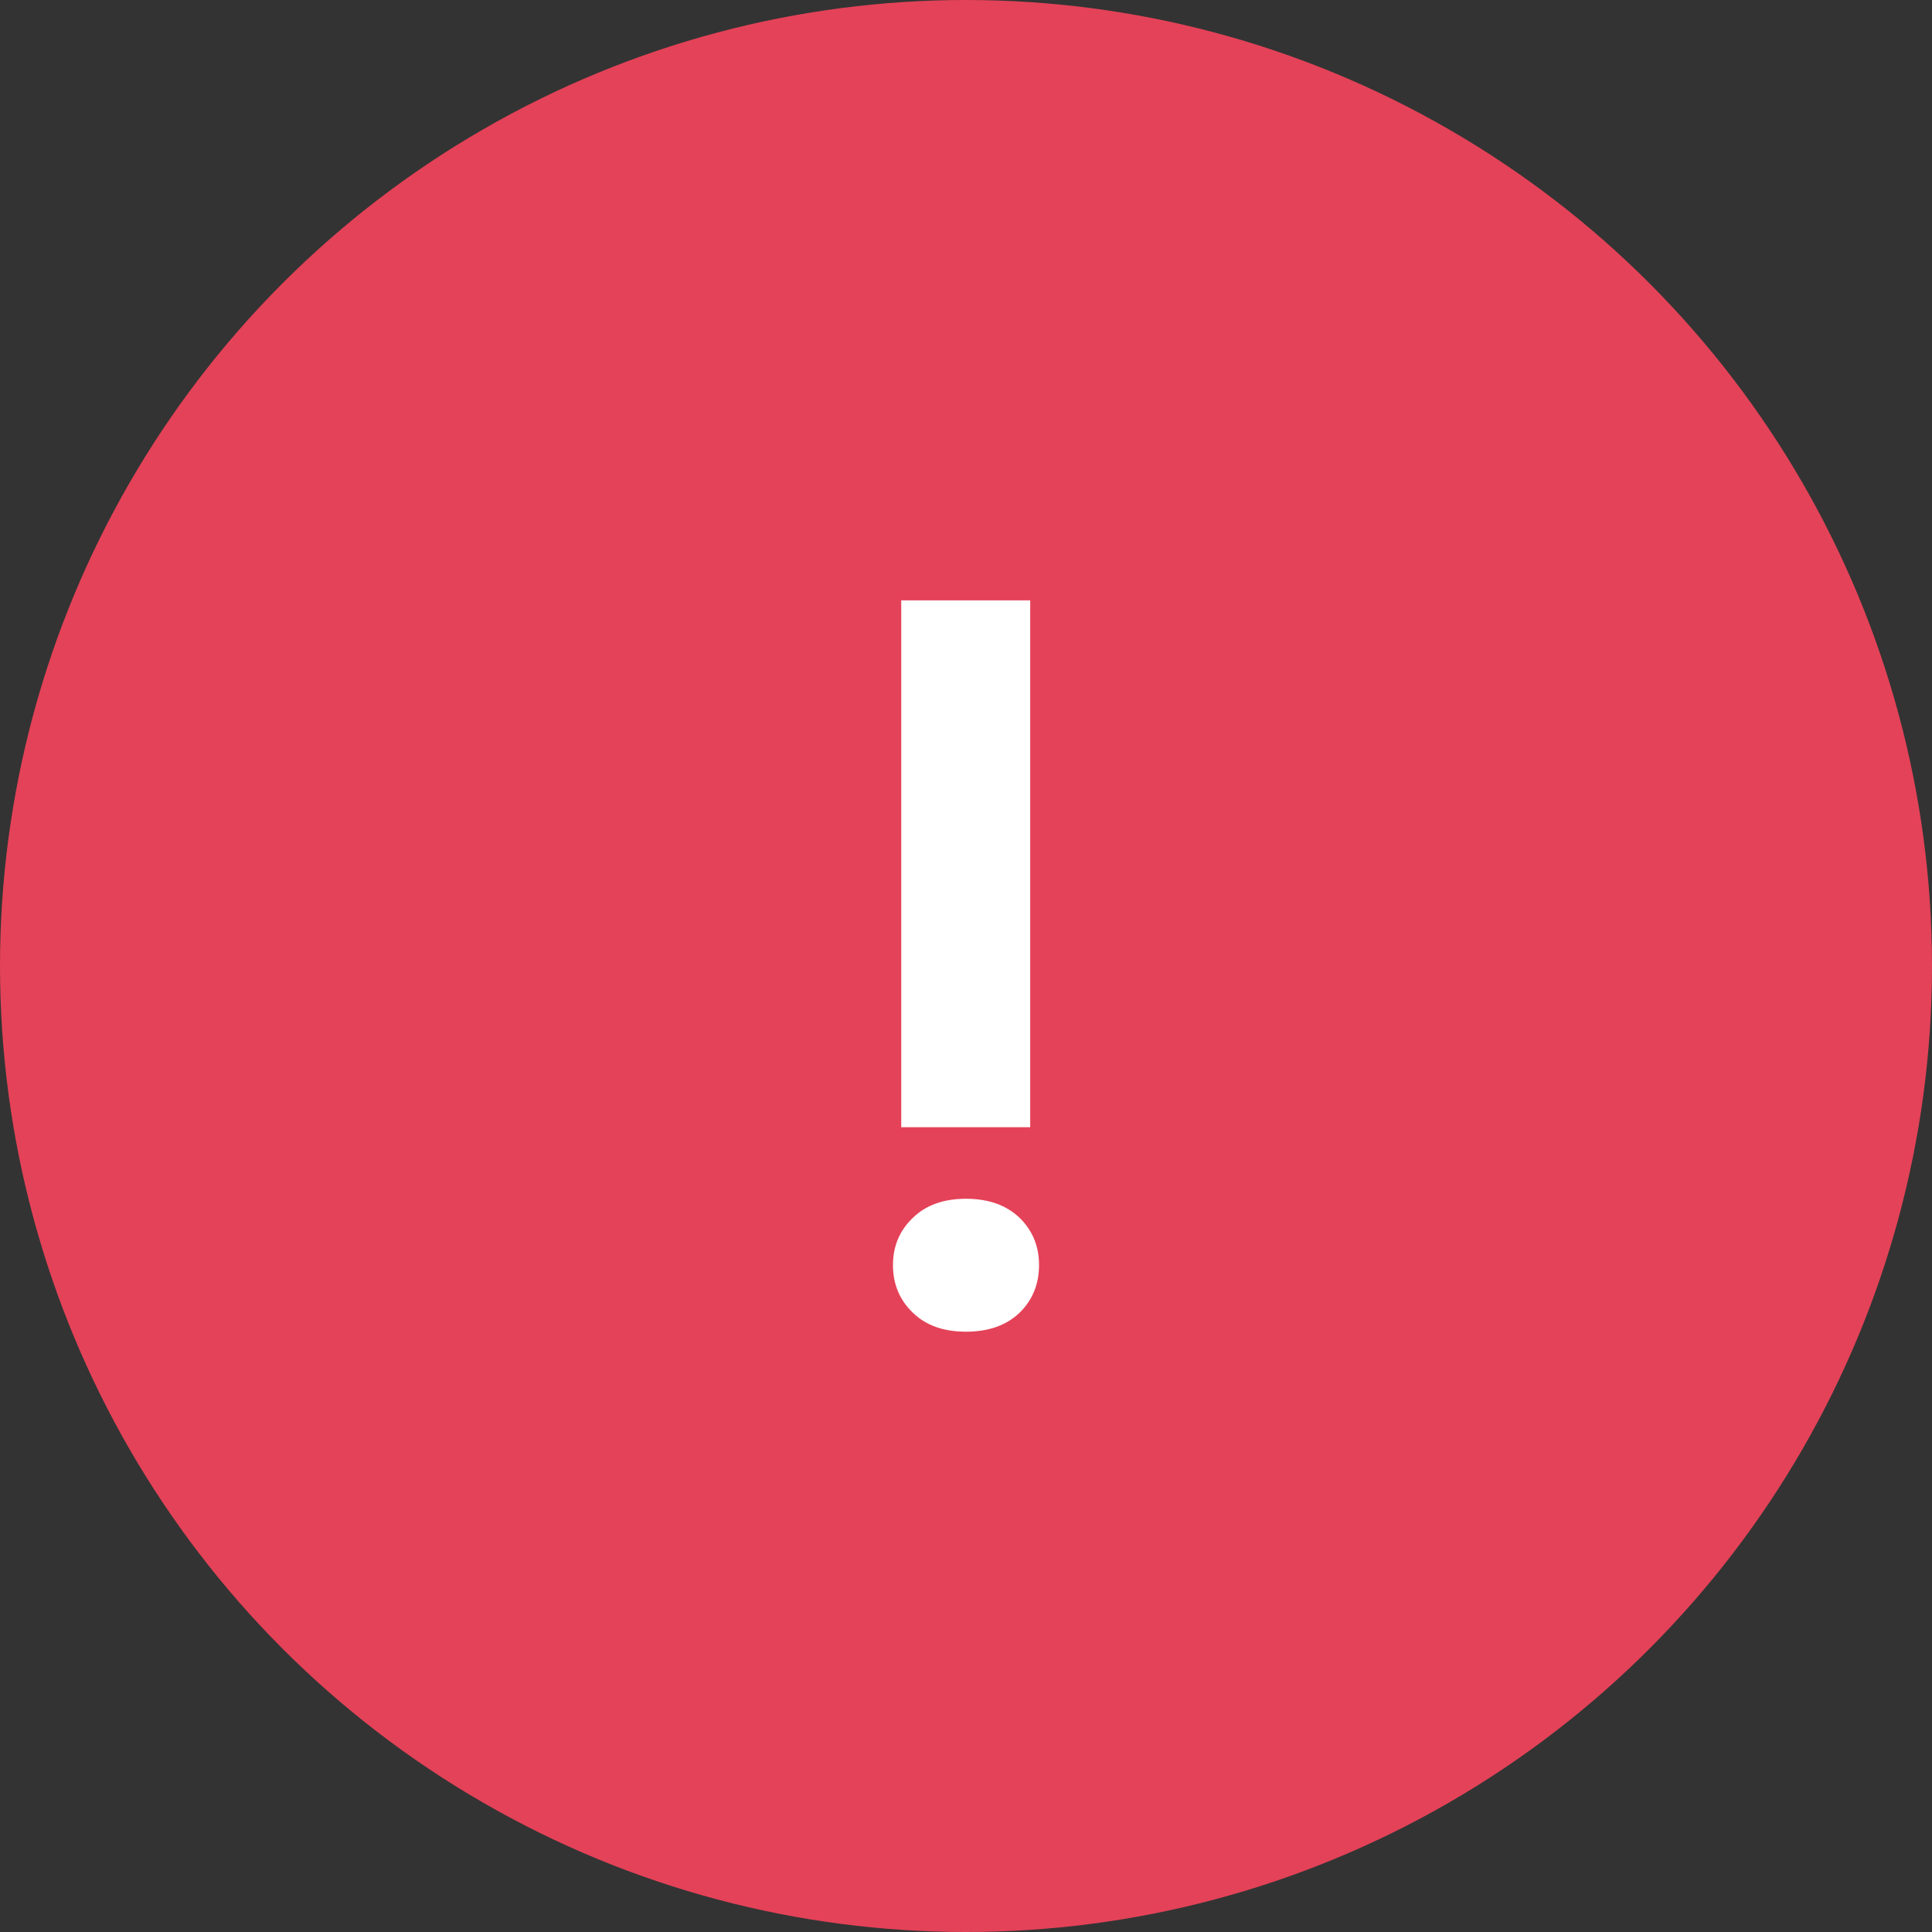 <svg width="25" height="25" viewBox="0 0 25 25" fill="none" xmlns="http://www.w3.org/2000/svg">
<rect x="0" y="0" width="25" height="25" fill="#333333" stroke="none"/>
<circle cx="12.5" cy="12.5" r="12.5" transform="rotate(-180 12.5 12.5)" fill="#E44258"/>
<path d="M11.662 14.586L11.662 7.769L13.331 7.769L13.331 14.586L11.662 14.586ZM13.445 16.369C13.445 16.617 13.361 16.823 13.193 16.987C13.021 17.151 12.79 17.232 12.5 17.232C12.21 17.232 11.981 17.151 11.813 16.987C11.641 16.823 11.555 16.617 11.555 16.369C11.555 16.126 11.641 15.922 11.813 15.758C11.981 15.594 12.21 15.512 12.5 15.512C12.79 15.512 13.021 15.594 13.193 15.758C13.361 15.922 13.445 16.126 13.445 16.369Z" fill="white"/>
</svg>
